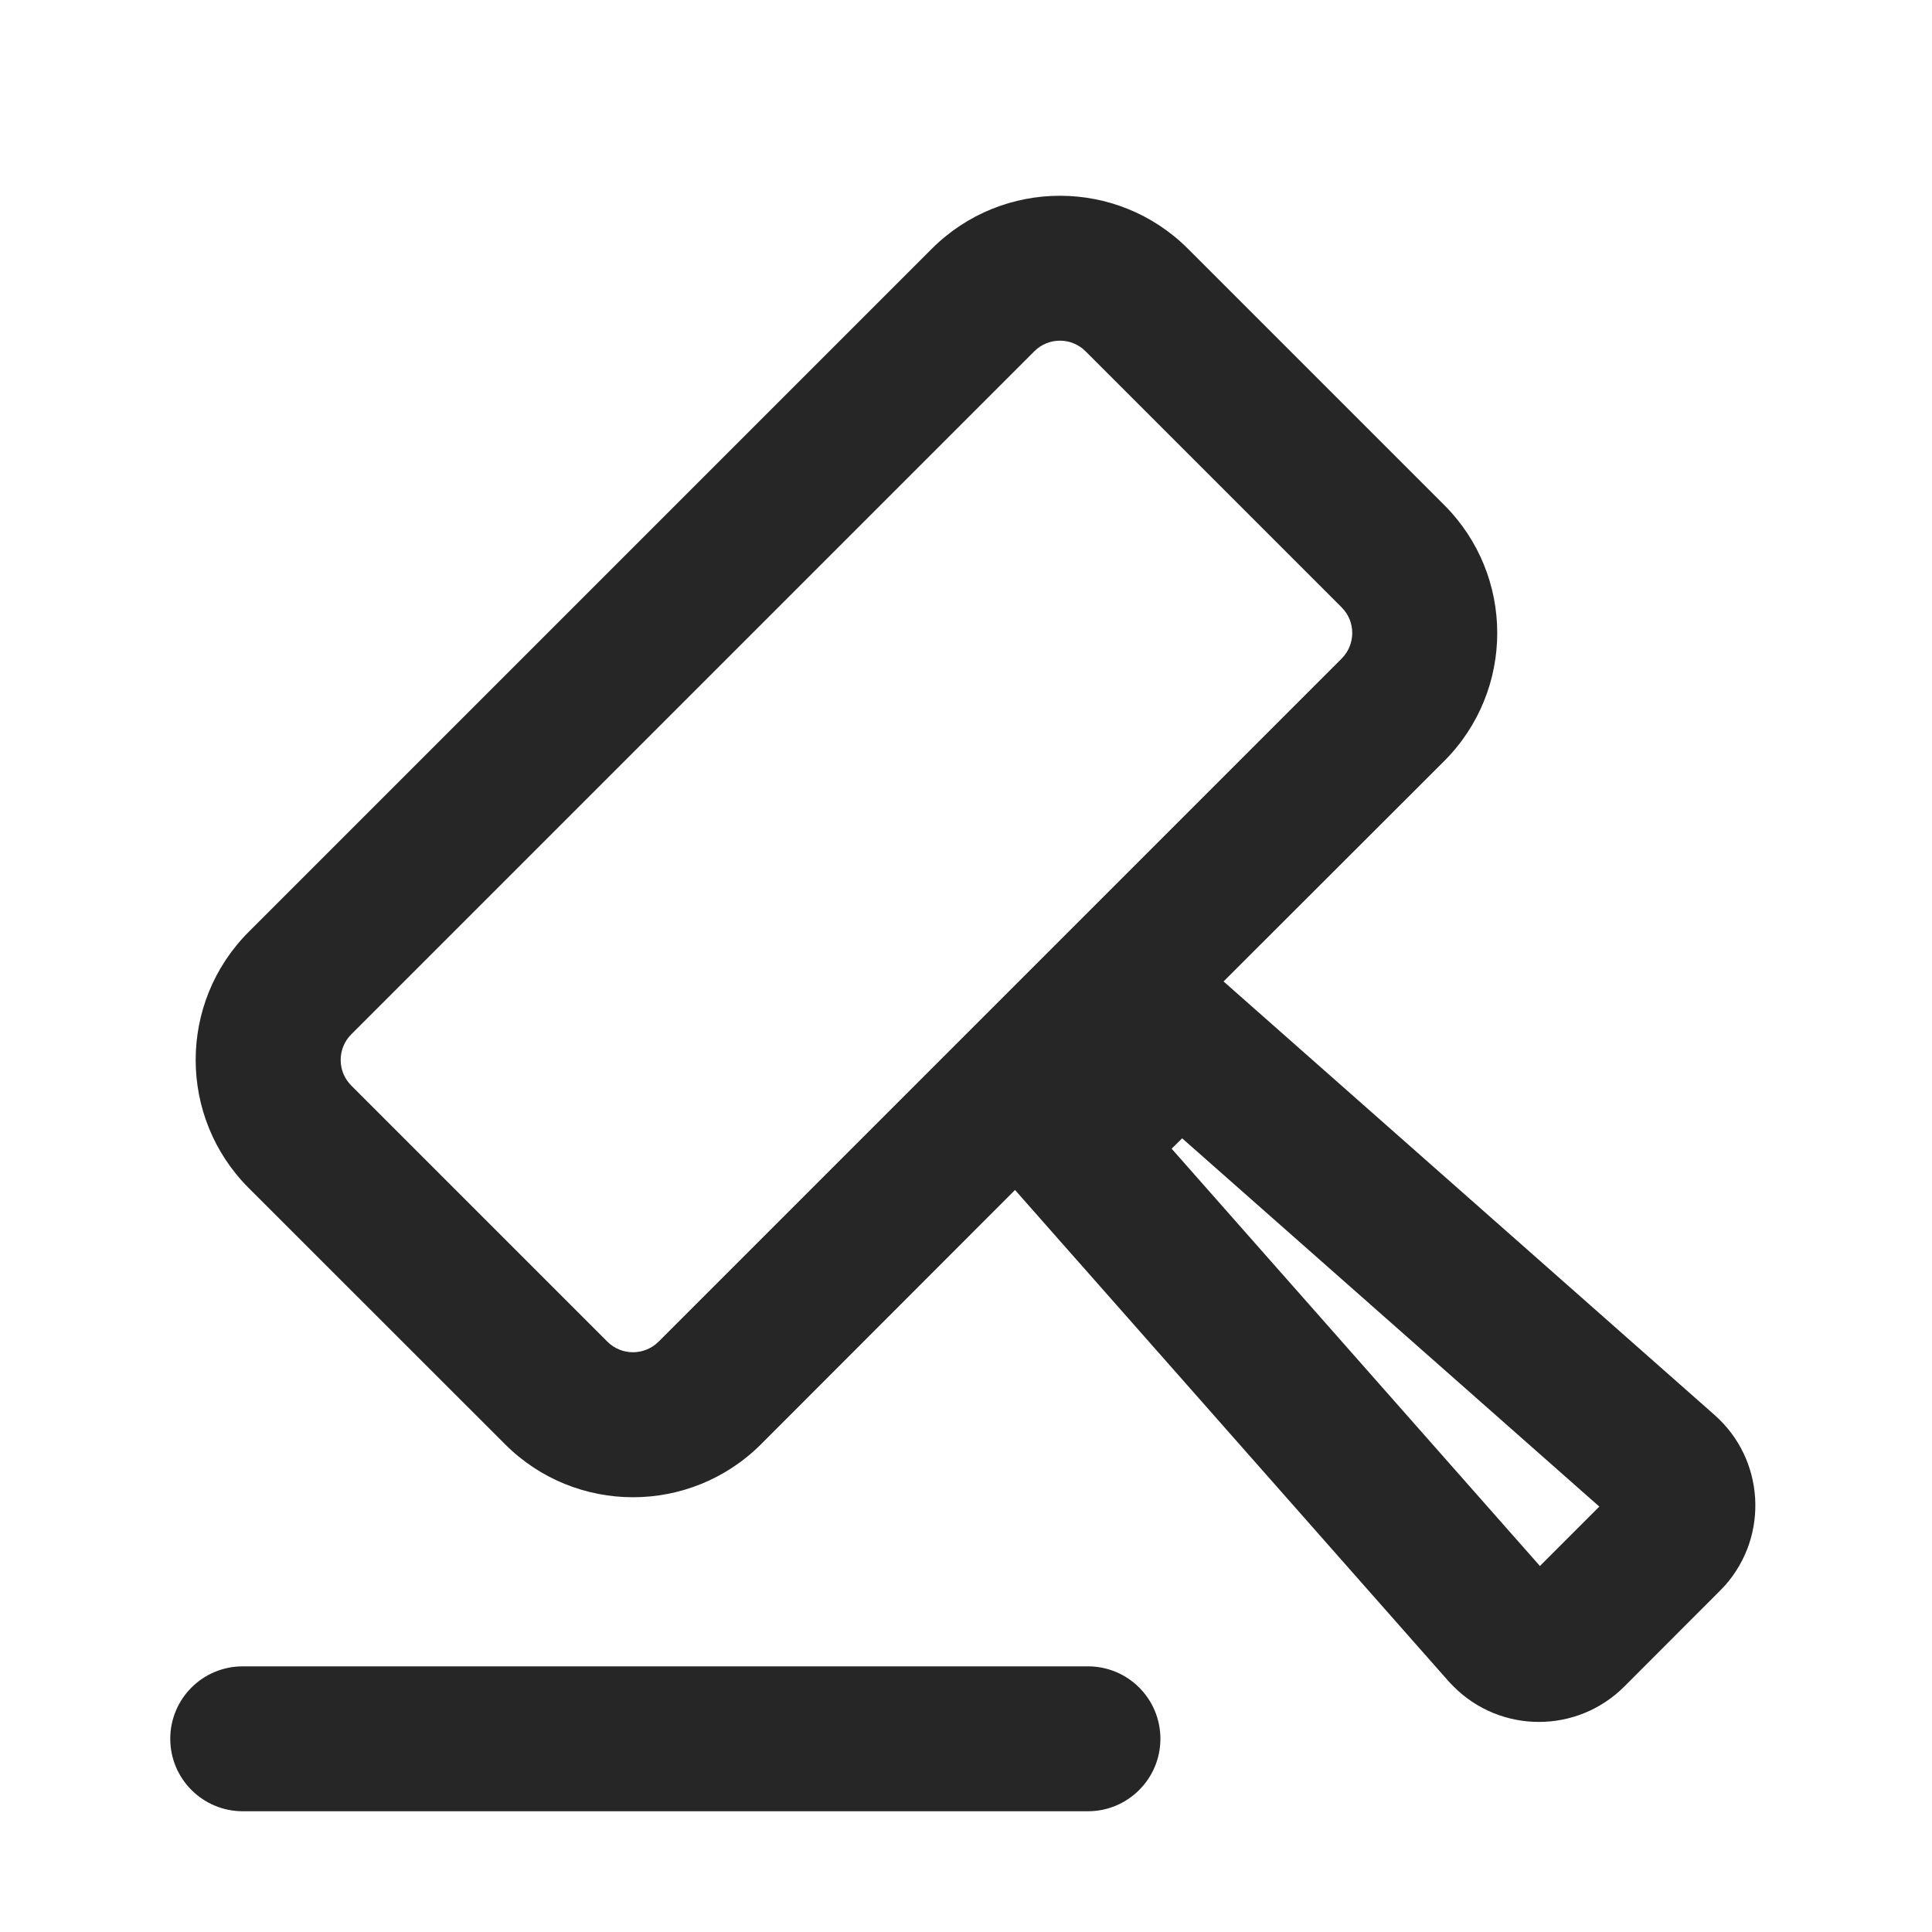 <?xml version="1.0" encoding="UTF-8"?>
<svg width="16px" height="16px" viewBox="0 0 16 16" version="1.1" xmlns="http://www.w3.org/2000/svg" xmlns:xlink="http://www.w3.org/1999/xlink">
    <title>implement-outlined</title>
    <g id="implement-outlined" stroke="none" stroke-width="1" fill="none" fill-rule="evenodd">
        <g id="执行">
            <rect id="矩形" fill-opacity="0" fill="#F0F0F0" x="0" y="0" width="16" height="16"></rect>
            <g id="图形" transform="translate(1.41, 1.621)" fill="#262626" fill-rule="nonzero">
                <path d="M7.6,12.179 C7.931,12.179 8.2,12.447 8.2,12.779 C8.2,13.11 7.931,13.379 7.6,13.379 L0.6,13.379 C0.269,13.379 0,13.11 0,12.779 C0,12.447 0.269,12.179 0.6,12.179 L7.6,12.179 Z M8.428,0.439 L10.55,2.561 C11.136,3.146 11.136,4.096 10.55,4.682 L8.723,6.507 L12.789,10.097 C13.203,10.462 13.242,11.094 12.877,11.508 L12.834,11.553 L12.042,12.346 C11.651,12.737 11.018,12.737 10.628,12.346 C10.613,12.331 10.599,12.316 10.585,12.301 L6.996,8.234 L4.893,10.339 C4.307,10.925 3.357,10.925 2.772,10.339 L0.65,8.218 C0.064,7.632 0.064,6.682 0.65,6.096 L6.307,0.439 C6.893,-0.146 7.843,-0.146 8.428,0.439 Z M8.38,7.806 L8.293,7.892 L11.343,11.348 L11.835,10.856 L8.38,7.806 Z M7.156,1.288 L1.499,6.945 C1.382,7.062 1.382,7.252 1.499,7.369 L3.62,9.49 C3.737,9.607 3.927,9.607 4.044,9.49 L9.701,3.833 C9.818,3.716 9.818,3.526 9.701,3.409 L7.58,1.288 C7.463,1.171 7.273,1.171 7.156,1.288 Z" id="形状结合"></path>
            </g>
        </g>
    </g>
</svg>